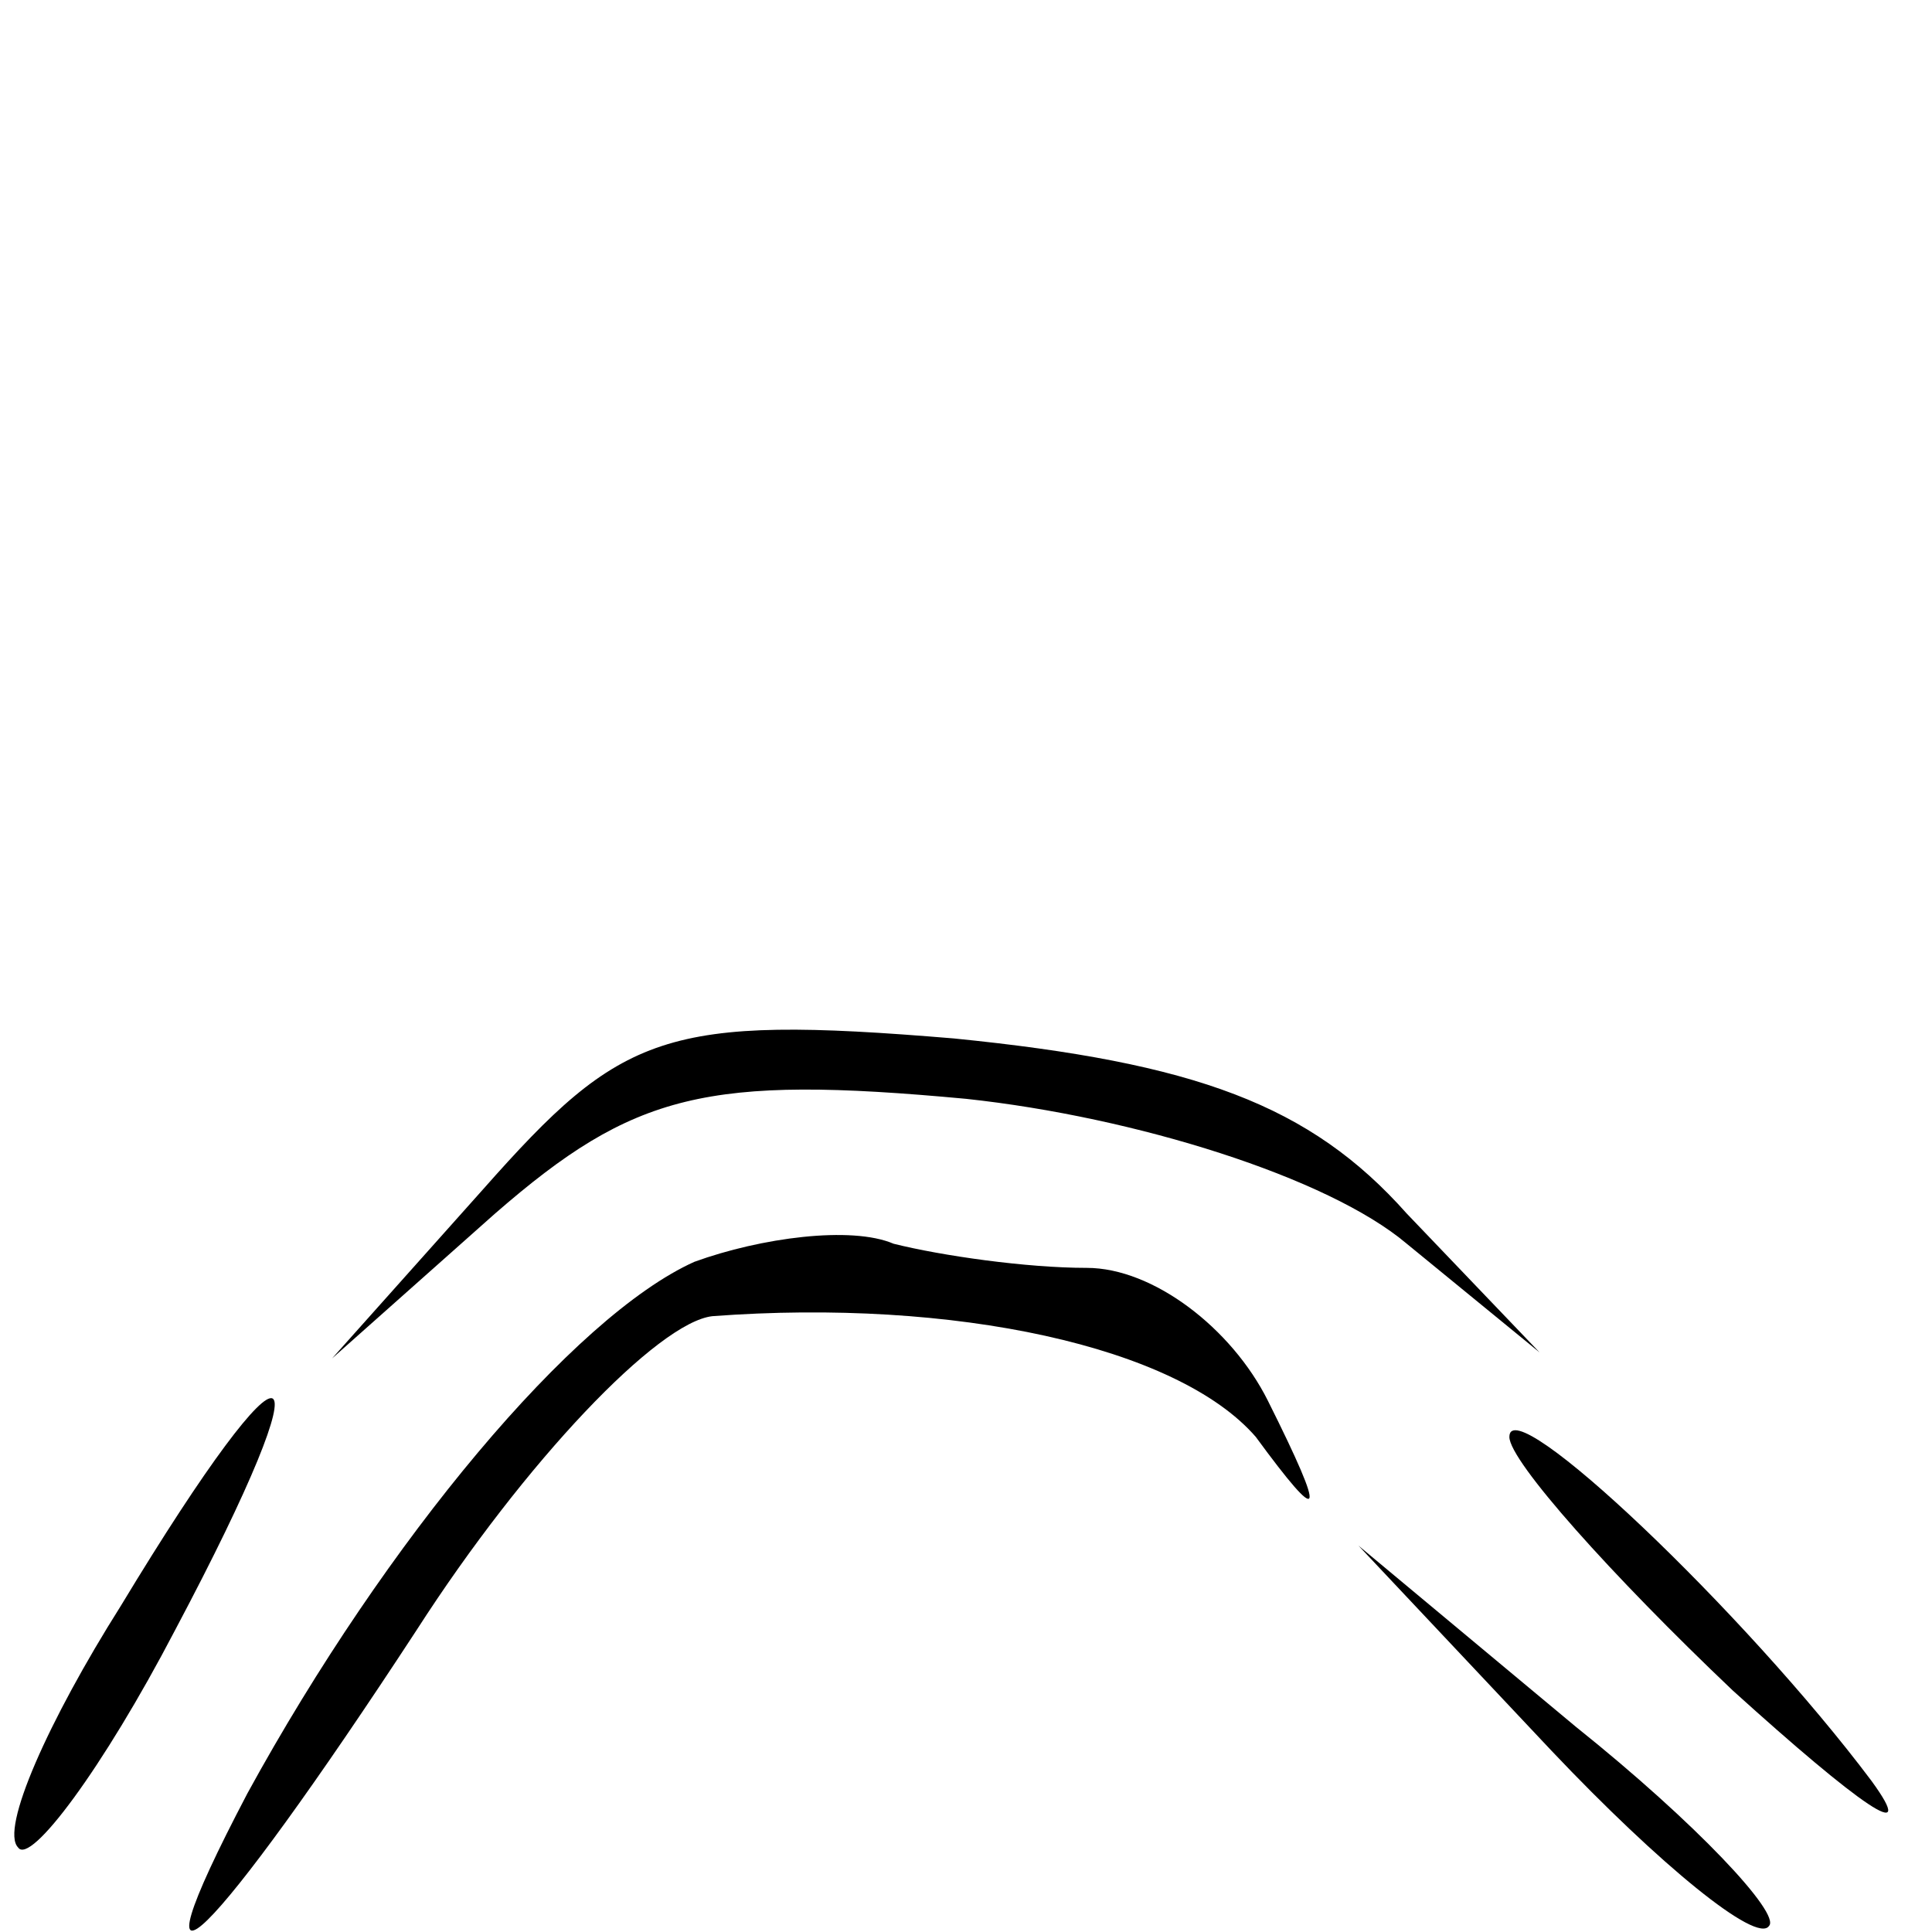 <?xml version="1.0" standalone="no"?>
<!DOCTYPE svg PUBLIC "-//W3C//DTD SVG 20010904//EN"
 "http://www.w3.org/TR/2001/REC-SVG-20010904/DTD/svg10.dtd">
<svg version="1.0" xmlns="http://www.w3.org/2000/svg"
 width="32pt" height="32pt" viewBox="0 0 32 32"
 preserveAspectRatio="xMidYMid meet">
<g transform="translate(0,32) scale(0.1,-0.1)"
fill="#000000" stroke="none">
<path fill="#000000" stroke="none" d="M80 123 l-25 -28 27 24 c23 20 35 23
78 19 28 -3 60 -13 73 -24 l22 -18 -22 23 c-16 18 -35 25 -75 29 -48 4 -55 1
-78 -25z"/>
<path fill="#000000" stroke="none" d="M115 111 c-20 -9 -51 -46 -74 -88 -21
-40 -6 -25 28 27 18 28 40 51 49 52 40 3 77 -5 90 -20 11 -15 12 -14 2 6 -6
12 -19 22 -30 22 -10 0 -24 2 -32 4 -7 3 -22 1 -33 -3z"/>
<path fill="#000000" stroke="none" d="M20 54 c-12 -19 -20 -37 -17 -40 2 -3
14 13 26 36 26 49 20 52 -9 4z"/>
<path fill="#000000" stroke="none" d="M250 82 c0 -4 17 -23 37 -42 21 -19 31
-26 23 -15 -21 28 -60 65 -60 57z"/>
<path fill="#000000" stroke="none" d="M257 30 c18 -19 34 -32 36 -29 2 2 -12
17 -32 33 l-36 30 32 -34z"/>
</g>
</svg>
